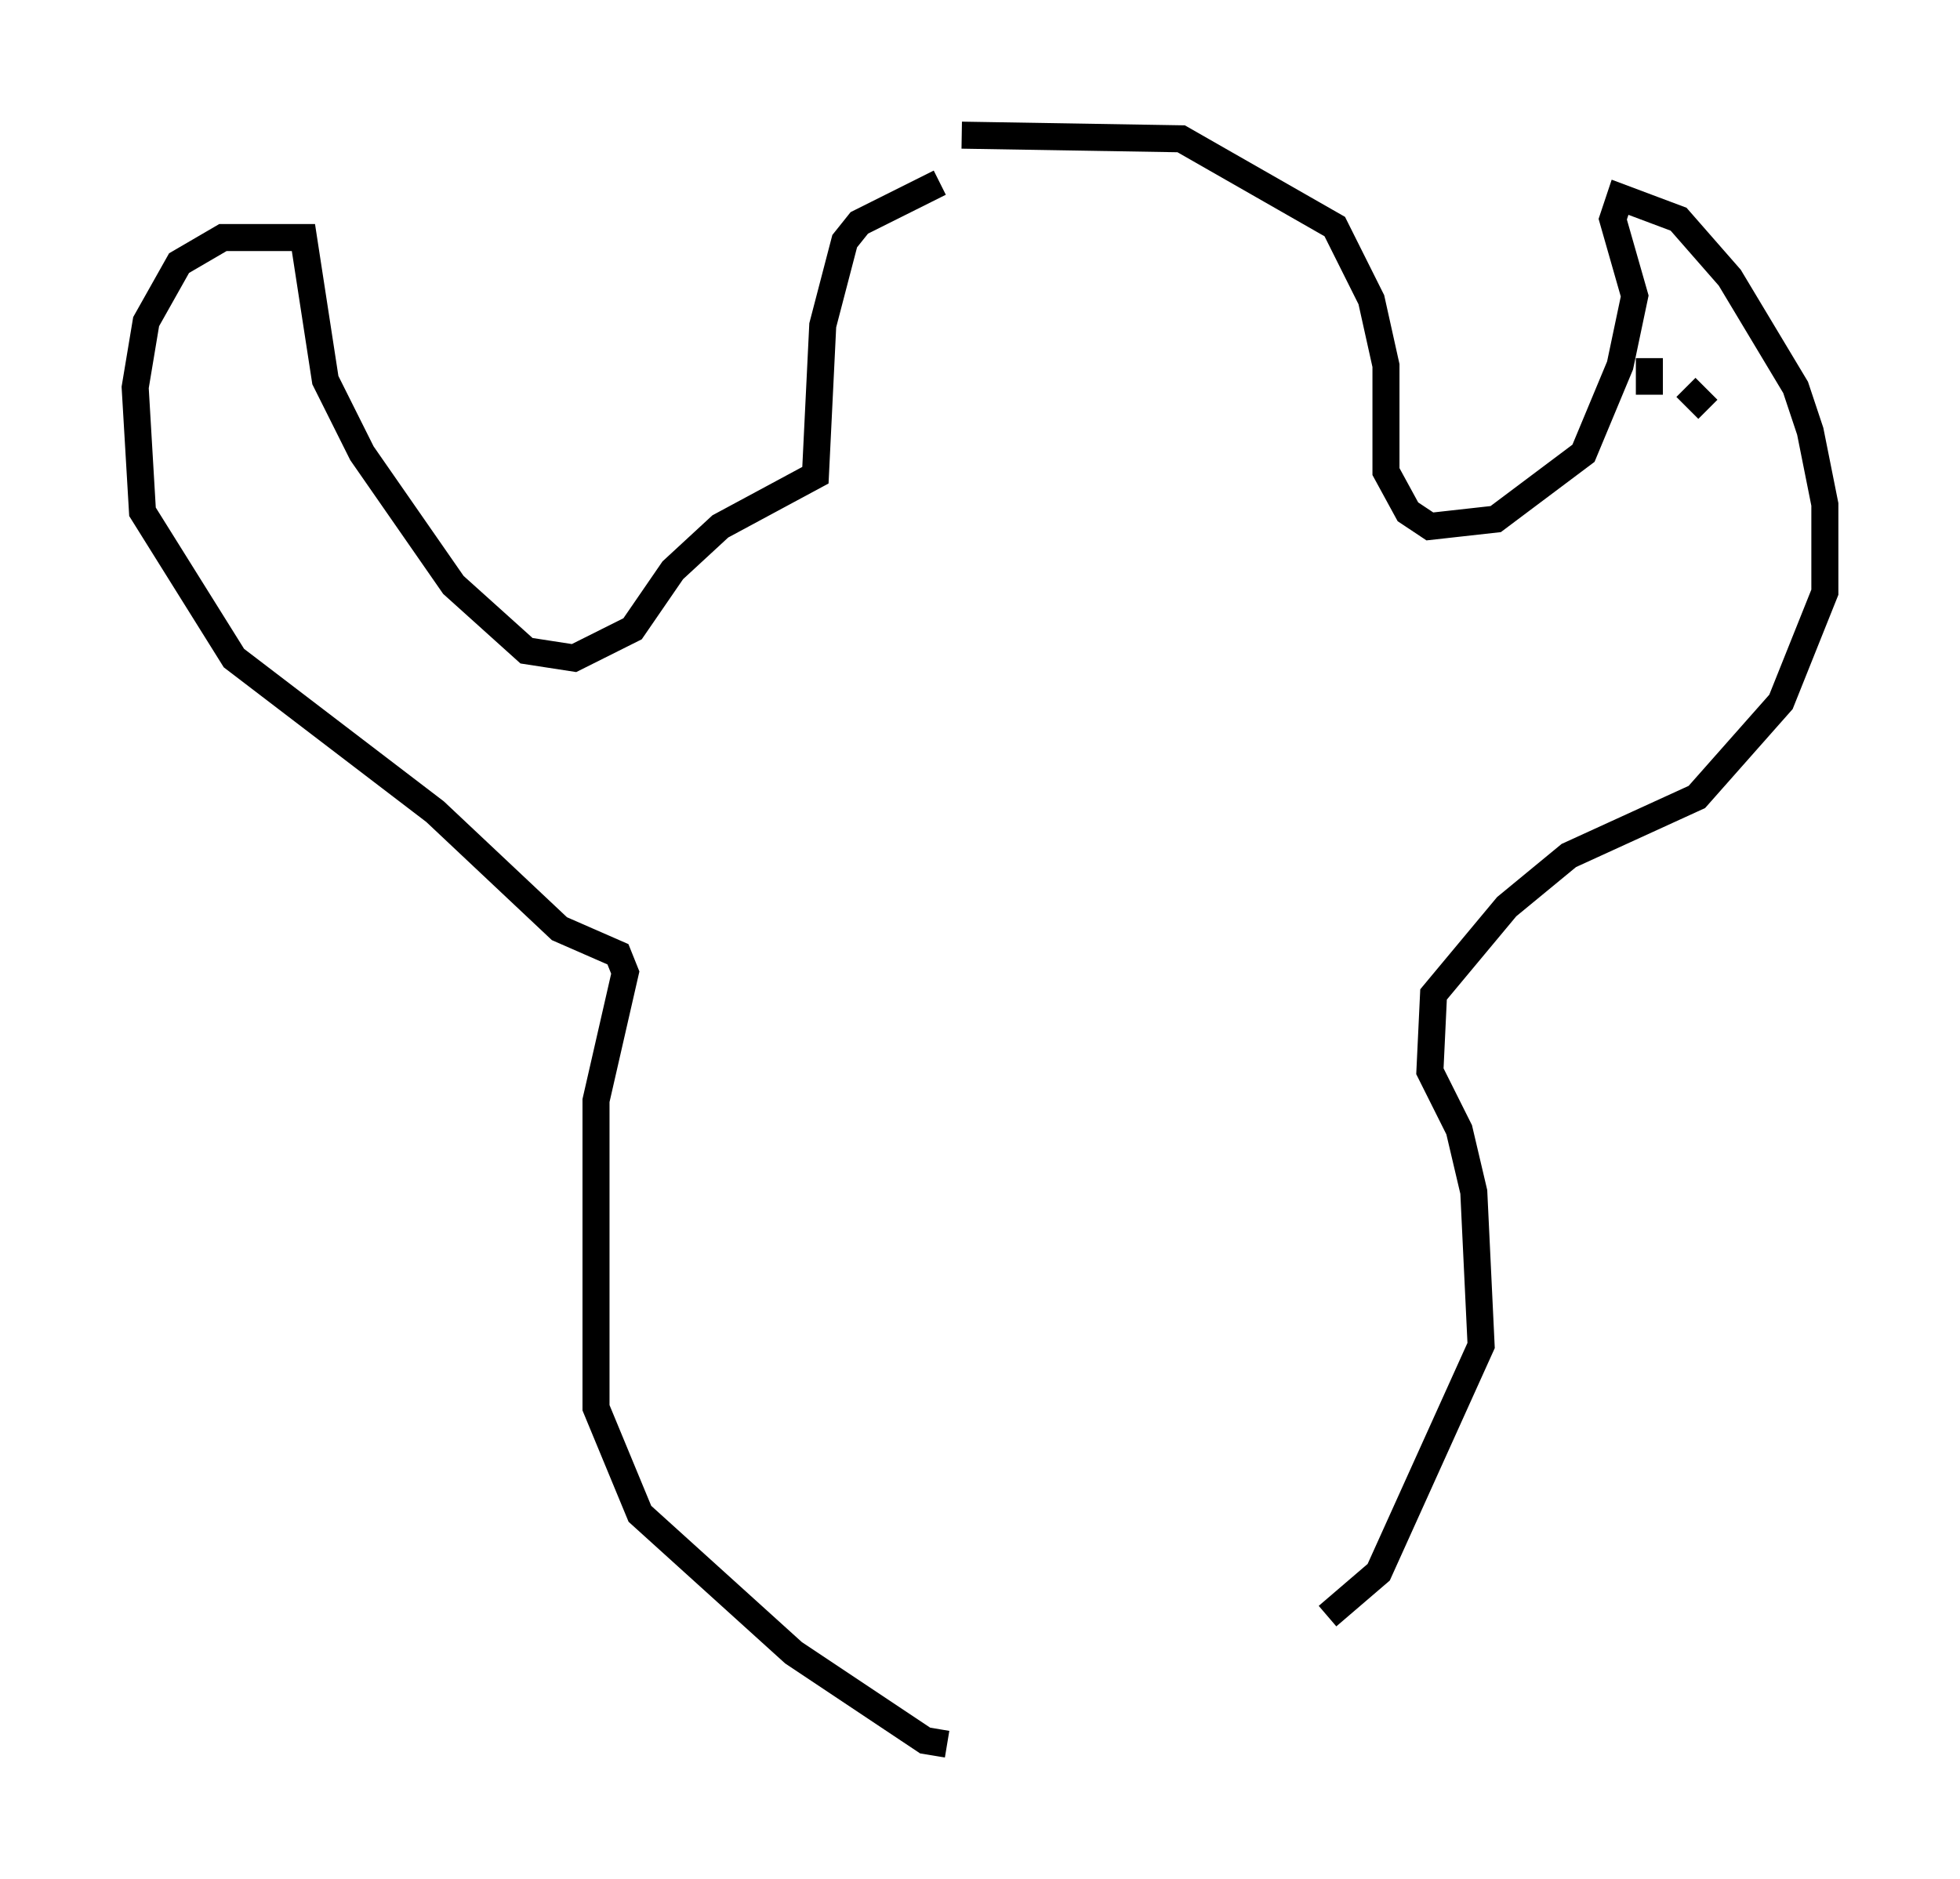 <?xml version="1.0" encoding="utf-8" ?>
<svg baseProfile="full" height="69.539" version="1.1" width="72.516" xmlns="http://www.w3.org/2000/svg" xmlns:ev="http://www.w3.org/2001/xml-events" xmlns:xlink="http://www.w3.org/1999/xlink"><defs /><rect fill="white" height="69.539" width="72.516" x="0" y="0" /><path d="M38.288, 6.488 m-3.518, 0.271 l-2.977, 1.488 -0.541, 0.677 l-0.812, 3.112 -0.271, 5.548 l-3.518, 1.894 -1.759, 1.624 l-1.488, 2.165 -2.165, 1.083 l-1.759, -0.271 -2.706, -2.436 l-3.383, -4.871 -1.353, -2.706 l-0.812, -5.277 -2.977, 0.0 l-1.624, 0.947 -1.218, 2.165 l-0.406, 2.436 0.271, 4.601 l3.383, 5.413 7.442, 5.683 l4.601, 4.33 2.165, 0.947 l0.271, 0.677 -1.083, 4.736 l0.0, 11.367 1.624, 3.924 l5.683, 5.142 4.871, 3.248 l0.812, 0.135 m0.541, -59.539 l8.119, 0.135 5.683, 3.248 l1.353, 2.706 0.541, 2.436 l0.0, 3.924 0.812, 1.488 l0.812, 0.541 2.436, -0.271 l3.248, -2.436 1.353, -3.248 l0.541, -2.571 -0.812, -2.842 l0.271, -0.812 2.165, 0.812 l1.894, 2.165 2.436, 4.059 l0.541, 1.624 0.541, 2.706 l0.0, 3.248 -1.624, 4.059 l-3.112, 3.518 -4.736, 2.165 l-2.3, 1.894 -2.706, 3.248 l-0.135, 2.842 1.083, 2.165 l0.541, 2.3 0.271, 5.683 l-3.789, 8.39 -1.894, 1.624 m11.908, -46.549 l0.0, 1.353 m1.353, -0.271 l0.812, 0.812 " fill="none" stroke="black" stroke-width="1" /></svg>